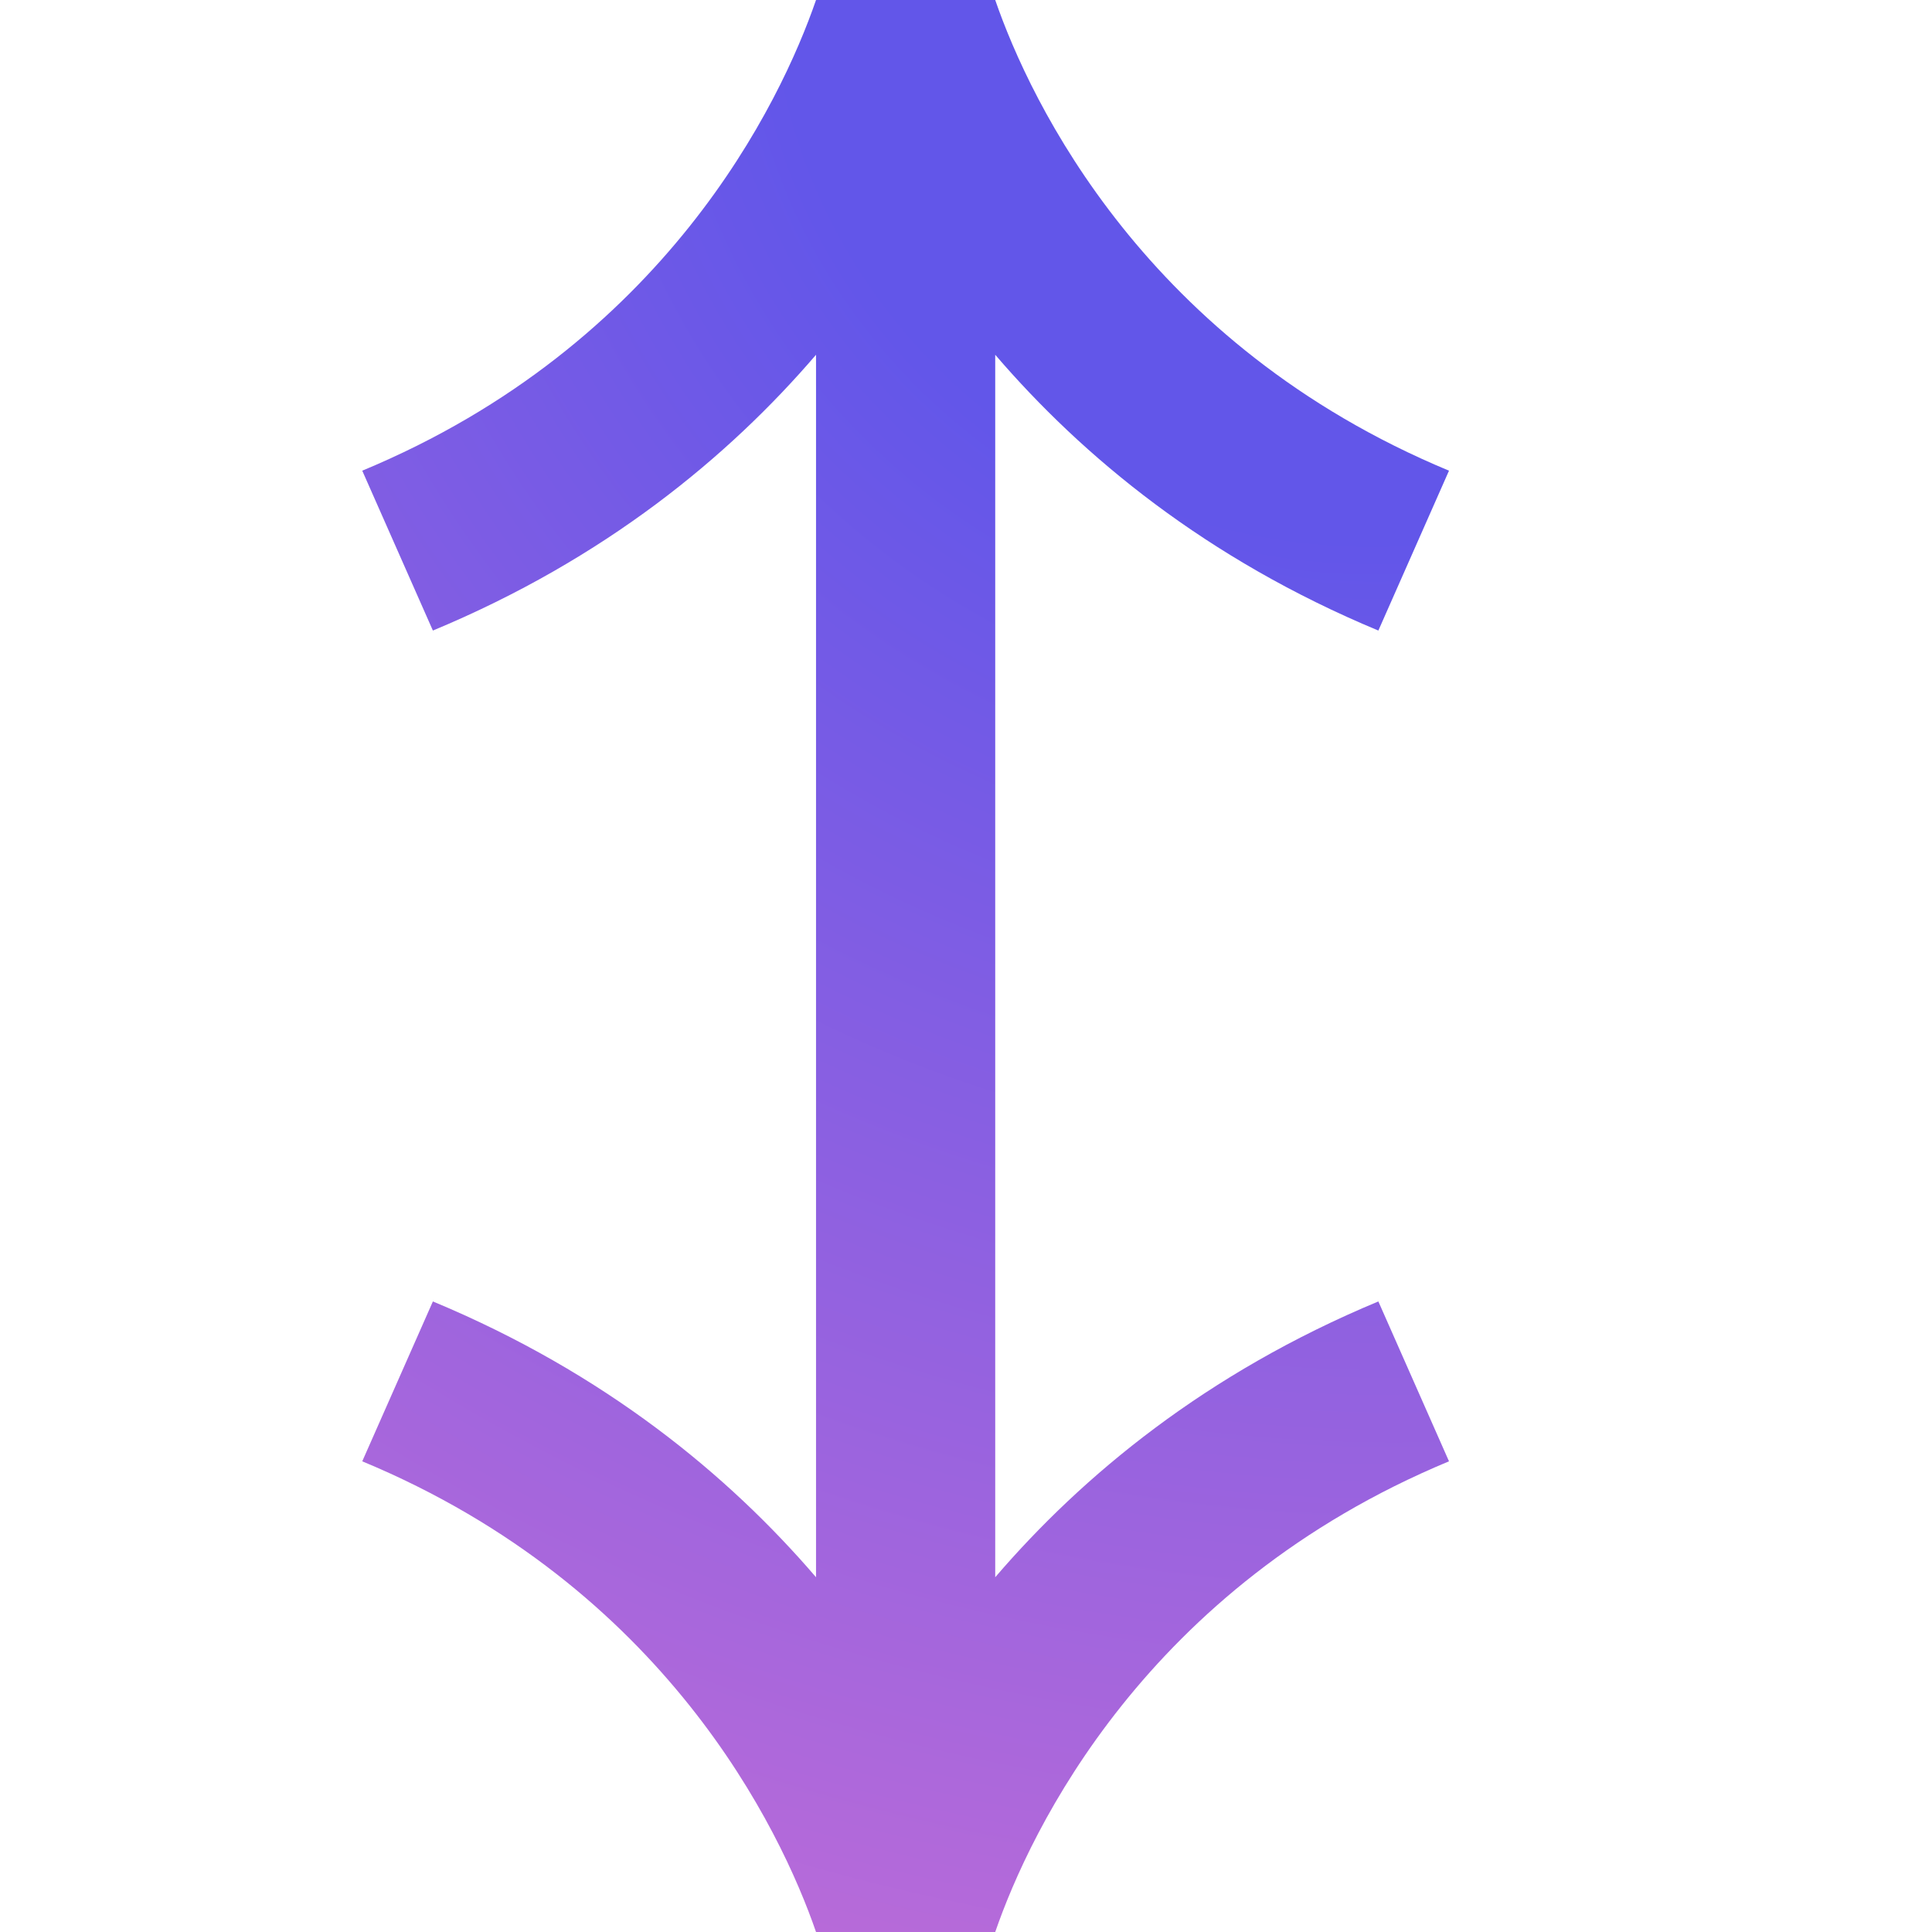 <svg width="16" height="16" viewBox="0 0 16 16" fill="none" xmlns="http://www.w3.org/2000/svg">
<path fill-rule="evenodd" clip-rule="evenodd" d="M8.242 2.938C8.966 3.782 9.99 4.629 11.415 5.222L12 3.898C9.492 2.856 8.534 0.847 8.242 -1.64245e-07L6.758 -2.29157e-07C6.466 0.847 5.508 2.856 3 3.898L3.585 5.222C5.01 4.629 6.034 3.782 6.758 2.938L6.758 4L6.758 12L6.758 13.062C6.034 12.218 5.01 11.371 3.585 10.778L3 12.102C5.508 13.144 6.466 15.153 6.758 16L8.242 16C8.534 15.153 9.492 13.144 12 12.102L11.415 10.778C9.99 11.371 8.966 12.218 8.242 13.062L8.242 12L8.242 4L8.242 2.938Z" fill="url(#paint0_radial_1_3205)"/>
<defs>
<radialGradient id="paint0_radial_1_3205" cx="0" cy="0" r="1" gradientUnits="userSpaceOnUse" gradientTransform="translate(10.984) rotate(112.197) scale(22.286 24.071)">
<stop offset="0.2" stop-color="#6256E9"/>
<stop offset="0.935" stop-color="#D772D3"/>
</radialGradient>
</defs>
</svg>
